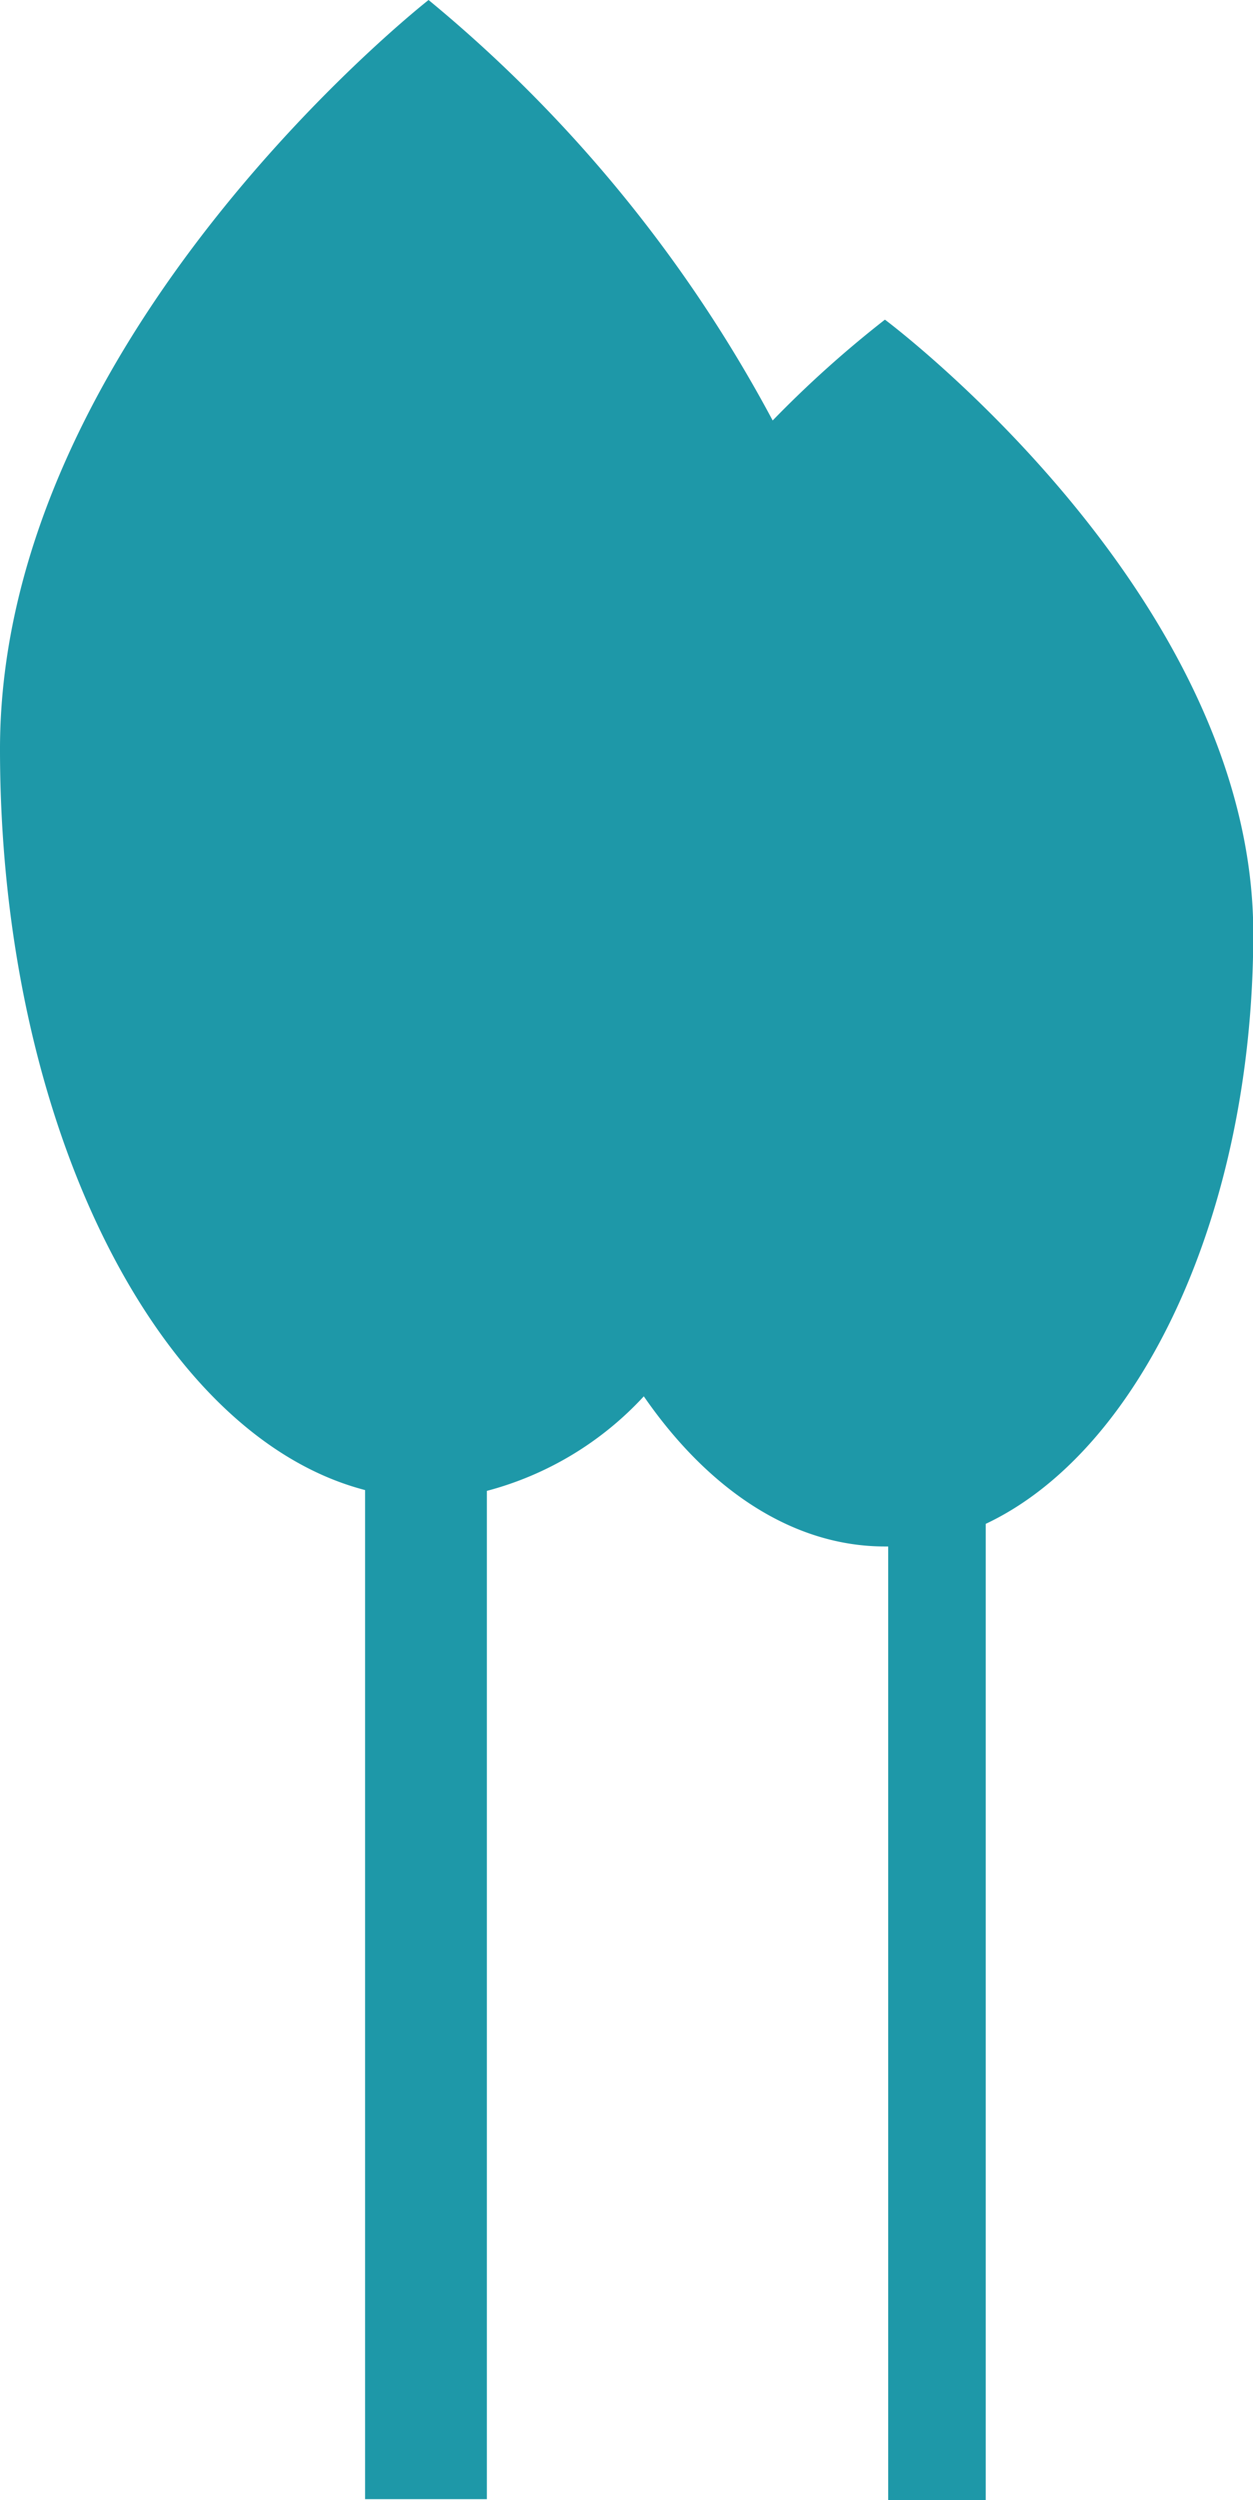 <svg xmlns="http://www.w3.org/2000/svg" viewBox="0 0 45.99 91.75"><defs><style>.cls-1{fill:#1e98a8;}</style></defs><g id="Layer_2" data-name="Layer 2"><g id="Layer_1-2" data-name="Layer 1"><path class="cls-1" d="M46,34.25c0,10.3-4.15,19-9.82,21.67V91.75H32.6v-35h-.12c-3.38,0-6.48-2.08-8.85-5.51a12,12,0,0,1-5.76,3.47v37H13.4V54.68C5.81,52.71,0,41.28,0,27.49,0,12.31,15.73,0,15.73,0A51.28,51.28,0,0,1,28.36,15.43a40.27,40.27,0,0,1,4.12-3.7S46,21.81,46,34.25Z"/></g></g></svg>